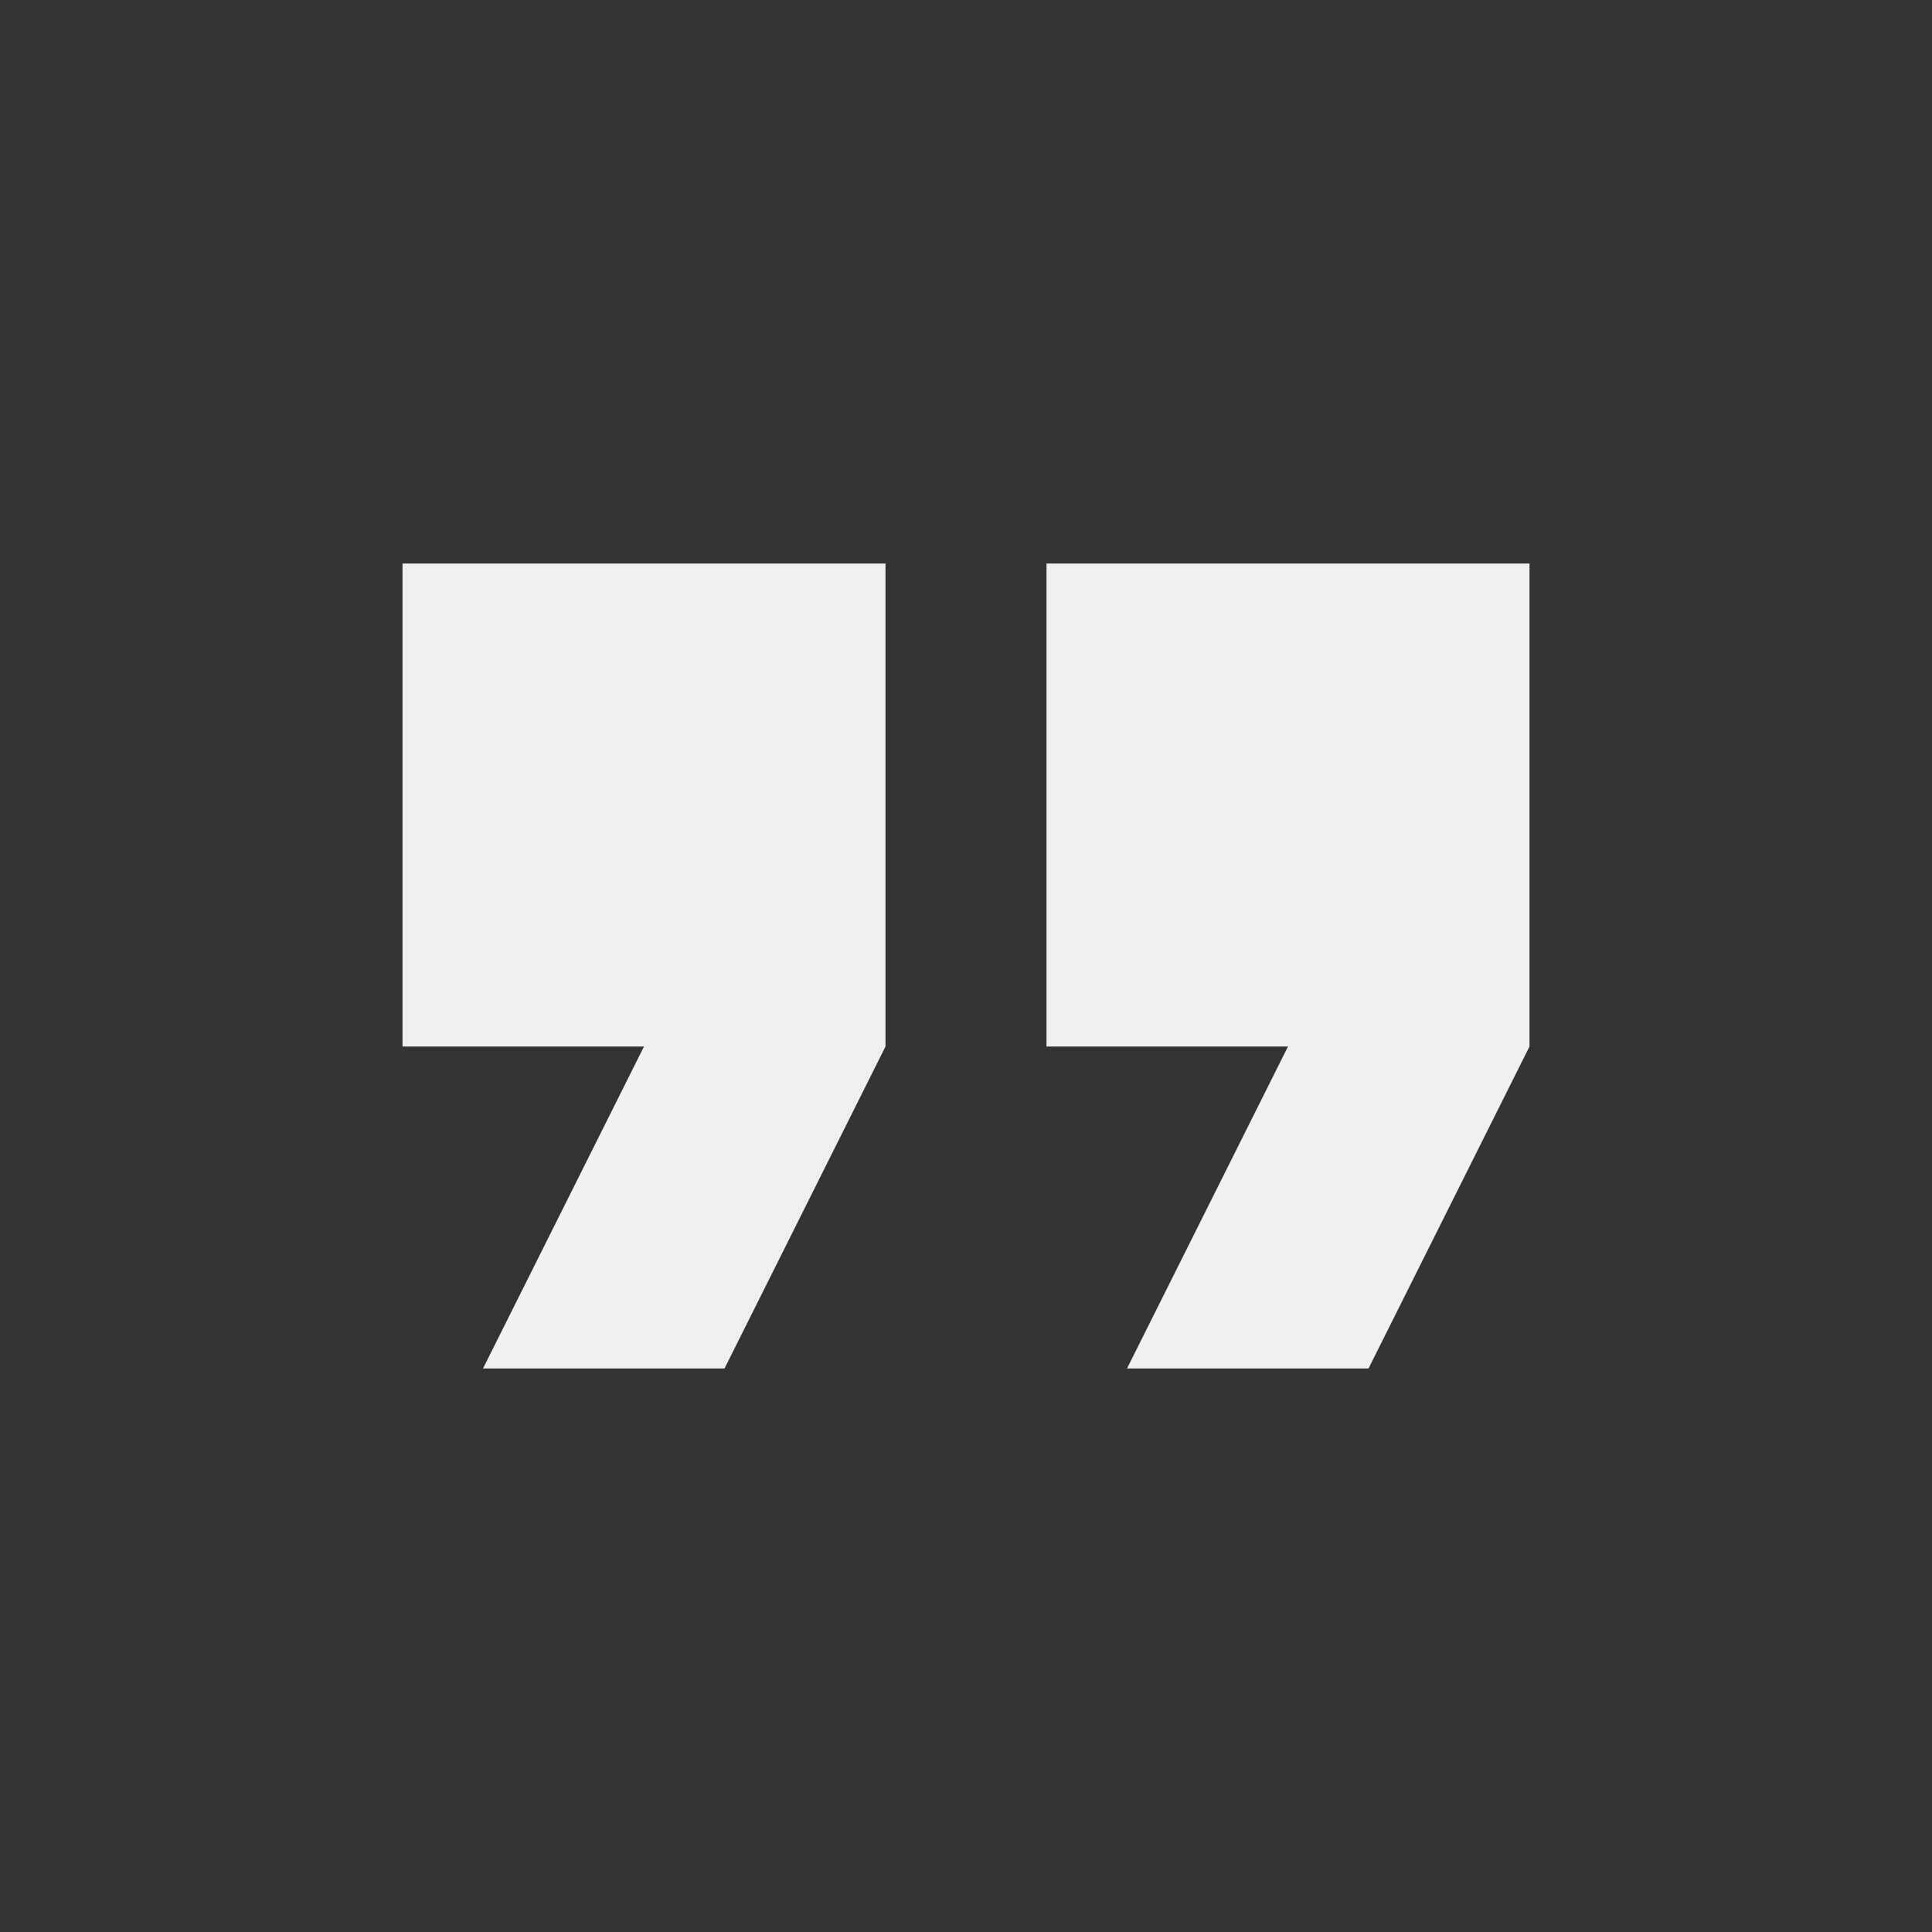 <?xml version="1.0" encoding="UTF-8"?><!DOCTYPE svg PUBLIC "-//W3C//DTD SVG 1.1//EN" "http://www.w3.org/Graphics/SVG/1.1/DTD/svg11.dtd"><svg xmlns="http://www.w3.org/2000/svg" xmlns:xlink="http://www.w3.org/1999/xlink" version="1.1" width="24" height="24" viewBox="0 0 24 24" fill="#eff0f2"><rect x="0" y="0" width="24" height="24" fill="#333333" stroke="none"/><path d="M14,17H17L19,13V7H13V13H16M6,17H9L11,13V7H5V13H8L6,17Z" /></svg>
